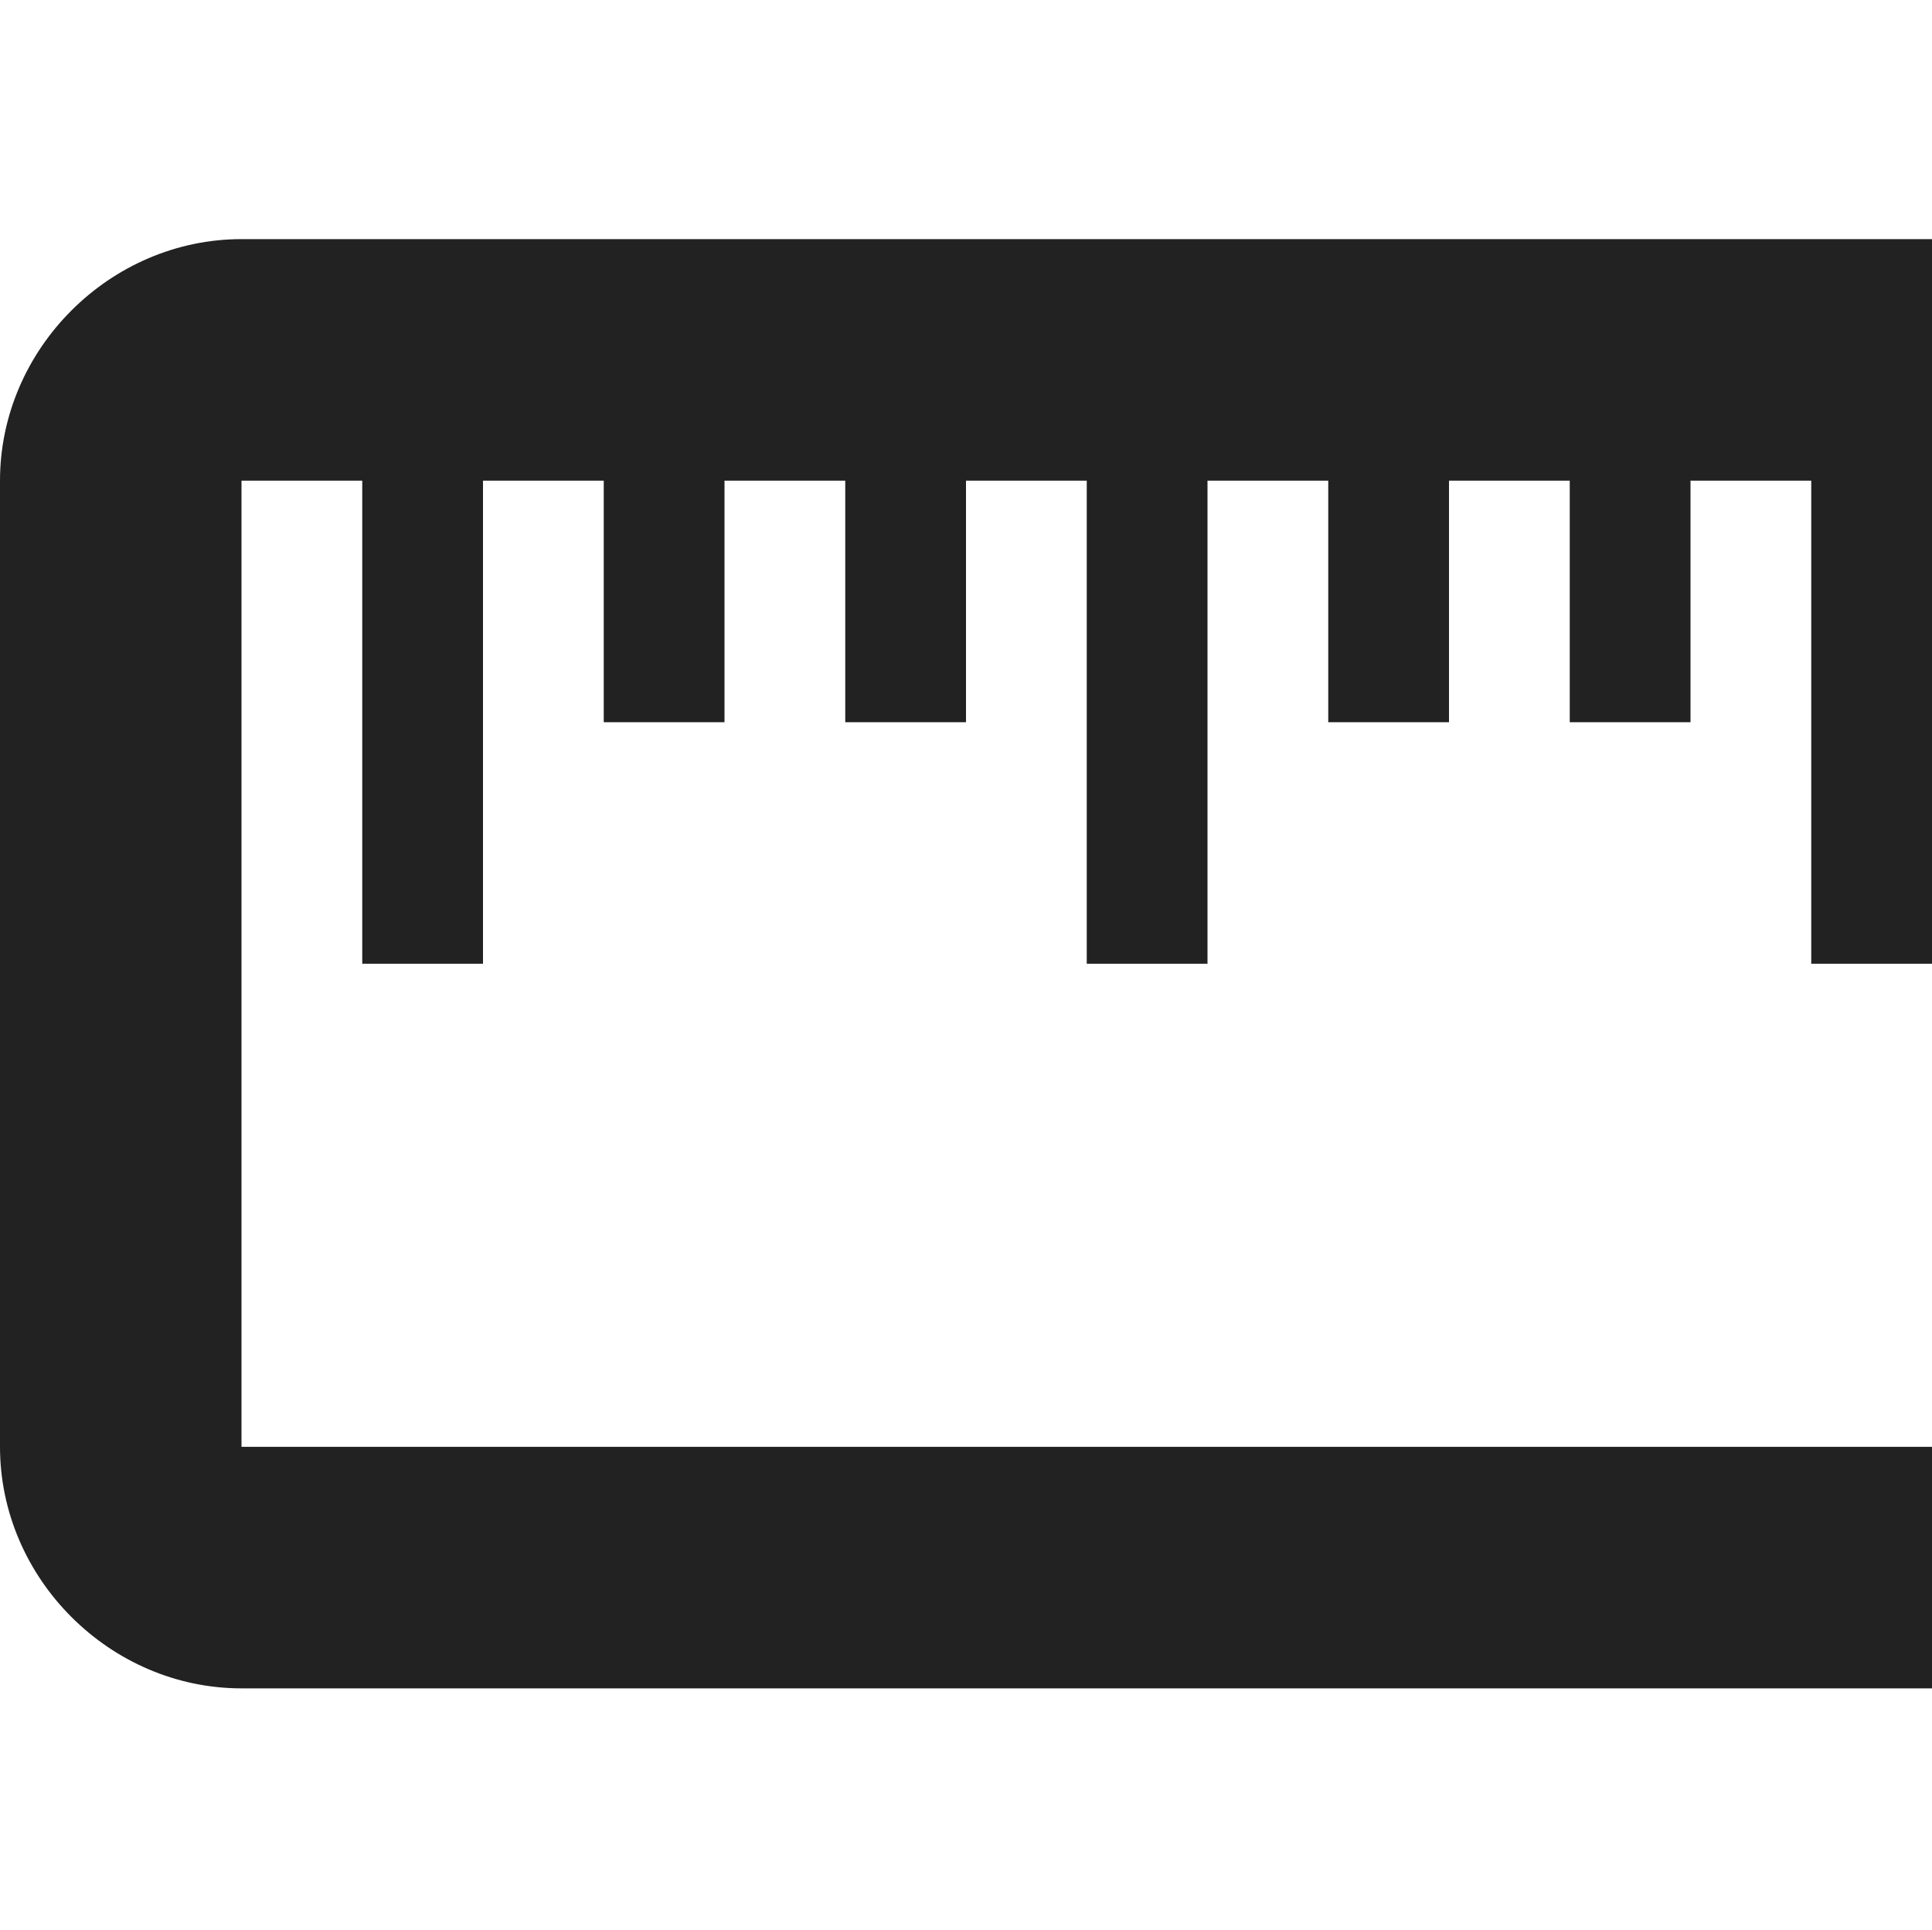 <?xml version="1.0" encoding="UTF-8"?>
<svg height="15.98px" viewBox="0 0 16 15.98" width="16px" xmlns="http://www.w3.org/2000/svg">
    <path d="m 2 1.98 c -1.09 0 -2 0.91 -2 2 v 8 c 0 1.09 0.91 2 2 2 h 14 v -2 h -14 v -8 h 1 v 4 h 1 v -4 h 1 v 2 h 1 v -2 h 1 v 2 h 1 v -2 h 1 v 4 h 1 v -4 h 1 v 2 h 1 v -2 h 1 v 2 h 1 v -2 h 1 v 4 h 1 v -6 z m 0 0" fill="#222222"/>
</svg>
